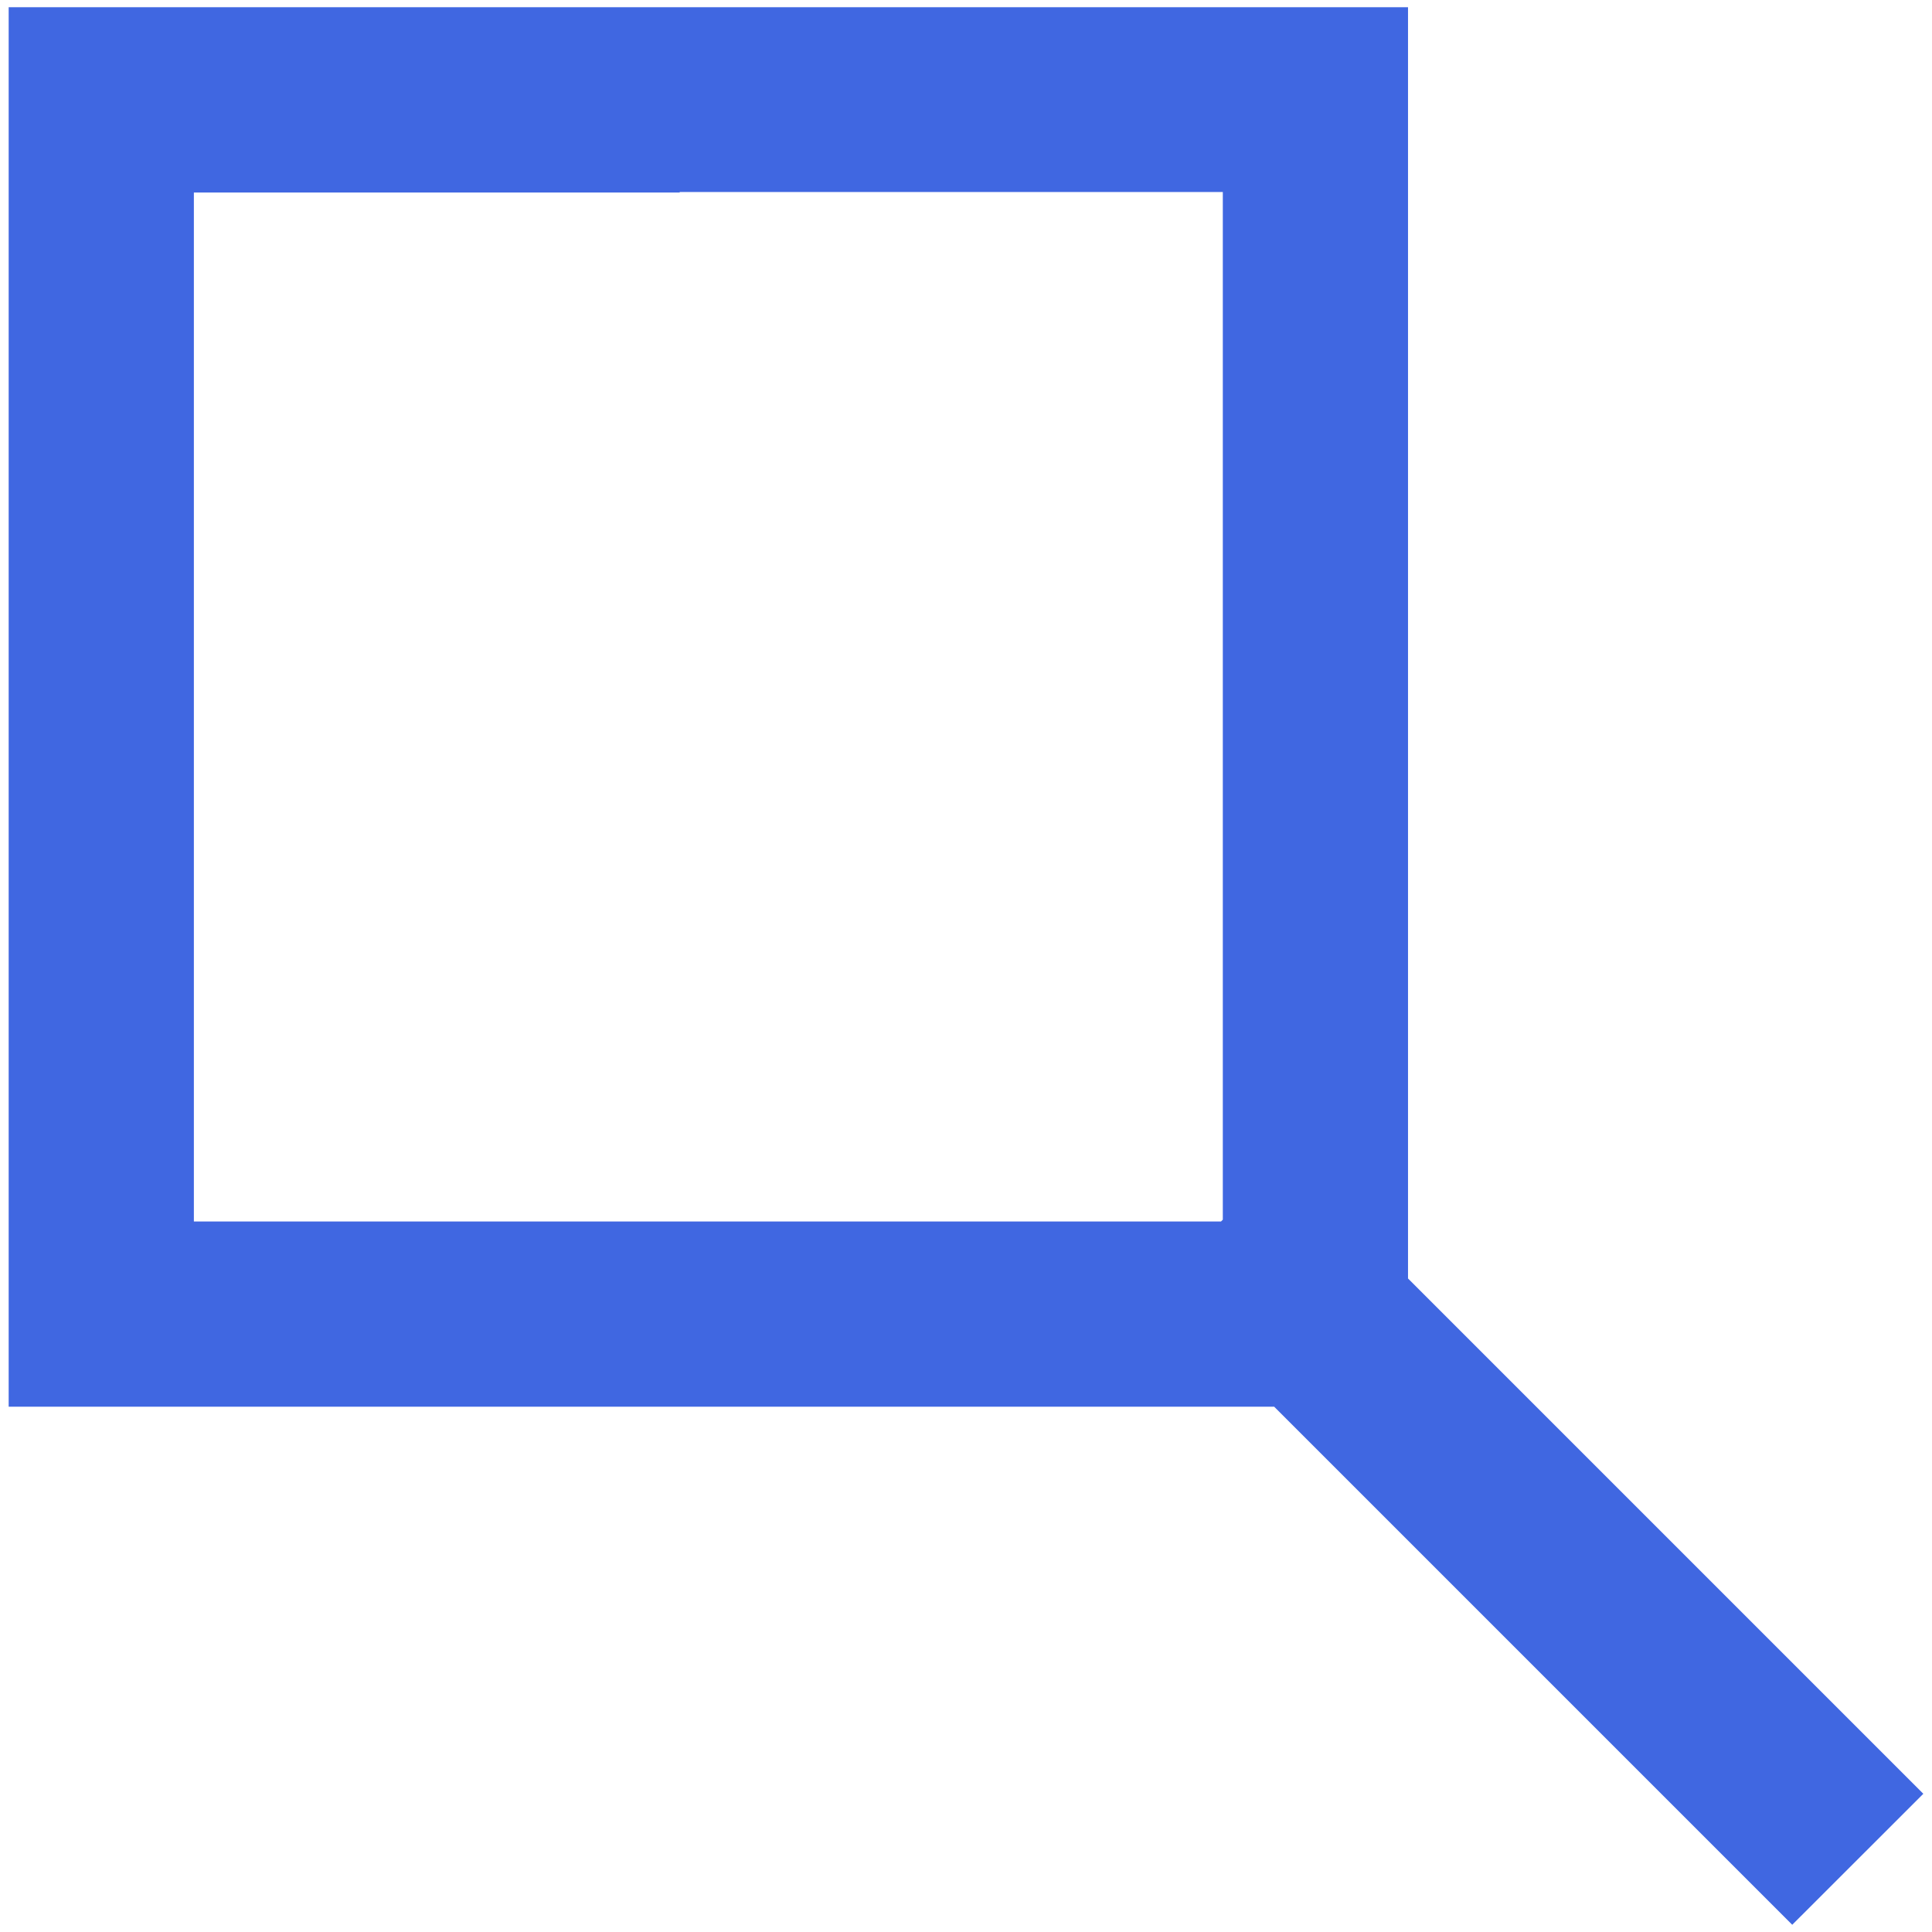 <?xml version="1.0" encoding="utf-8"?>
<!-- Generator: Adobe Illustrator 16.0.0, SVG Export Plug-In . SVG Version: 6.00 Build 0)  -->
<!DOCTYPE svg PUBLIC "-//W3C//DTD SVG 1.1//EN" "http://www.w3.org/Graphics/SVG/1.1/DTD/svg11.dtd">
<svg version="1.1" id="Layer_1" xmlns="http://www.w3.org/2000/svg" xmlns:xlink="http://www.w3.org/1999/xlink" x="0px" y="0px"
	 width="800px" height="800px" viewBox="0 0 800 800" enable-background="new 0 0 800 800" xml:space="preserve">
<g>
	<path fill="#4067E1" d="M796.41,742.768L583.03,529.39v-44.782V380.715v-83.539V79.5V41.238V2.994H287.738h-83.065H81.35H3.59
		v579.483h524.007l214.53,214.53L796.41,742.768z M80.28,79.727h201.249l-0.164-0.226h81.955h143.02v141.725v82.901v180.481v20.438
		l-0.74,0.74H80.28V79.727z"/>
</g>
</svg>
